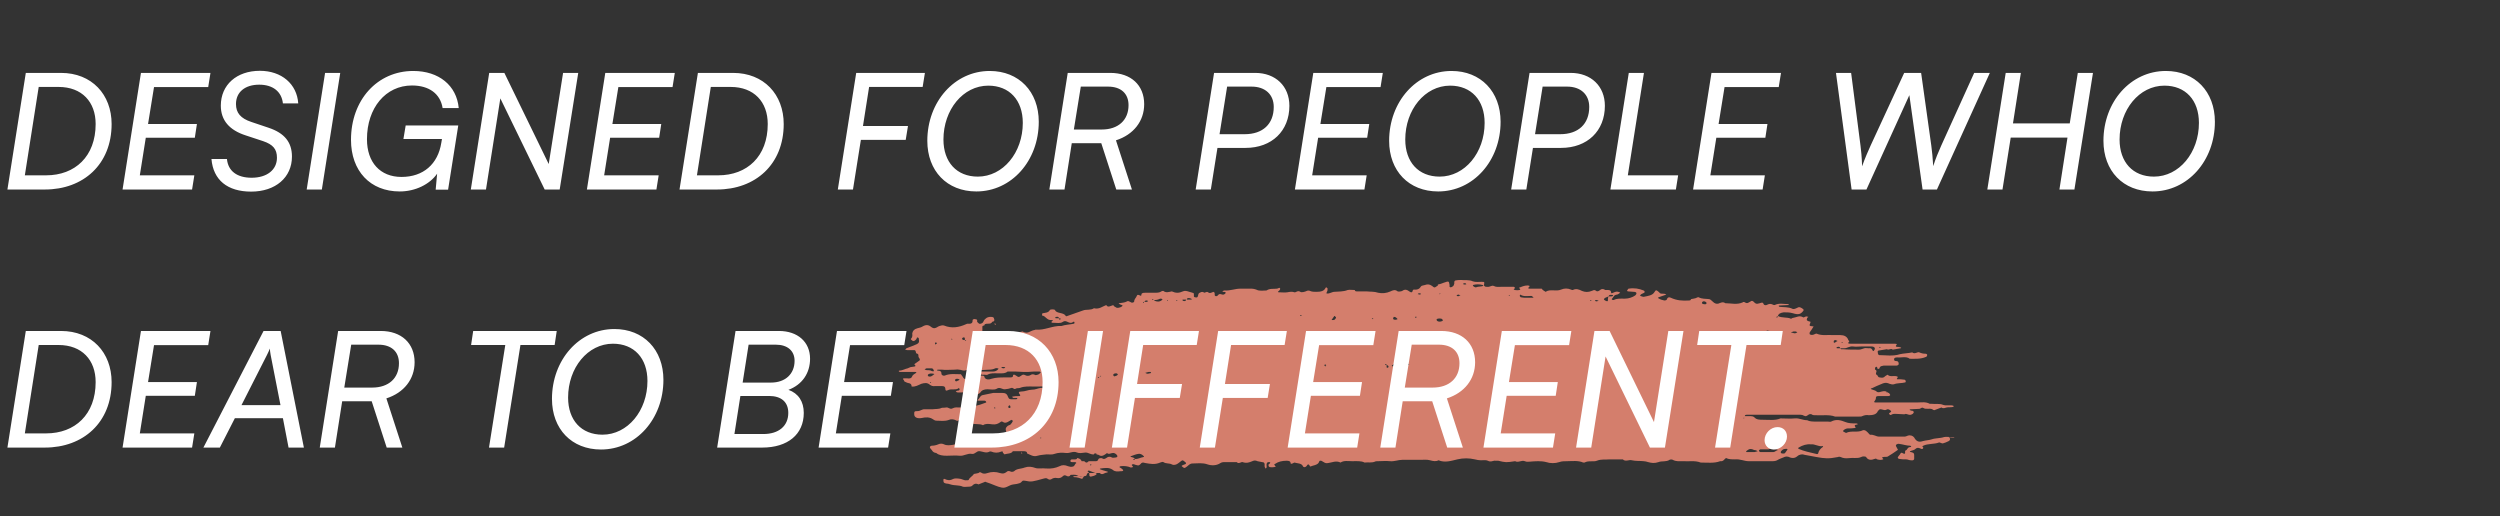 <svg width="620" height="128" viewBox="0 0 620 128" fill="none" xmlns="http://www.w3.org/2000/svg">
<rect x="0" y="0" width="620" height="128" fill="#333333" stroke="none"/>
<path d="M483.89 108.392C483.247 108.392 482.603 108.279 482.12 108.392C481.154 108.73 480.028 108.617 479.062 108.956C478.419 109.182 477.614 109.182 476.809 109.408C475.844 109.746 475.2 109.408 474.717 108.504C474.395 108.053 473.752 107.827 473.108 108.053C472.786 108.166 472.625 108.279 472.303 108.279C470.211 108.279 468.119 108.279 466.027 108.279C465.222 108.279 464.74 107.714 463.774 107.827C463.452 107.601 463.291 107.263 462.969 107.037C462.808 106.811 462.326 106.585 462.004 106.698C460.716 107.375 459.107 106.698 457.82 107.375C457.82 107.375 457.337 107.15 457.176 107.037C456.854 106.811 457.337 106.698 457.337 106.585C457.659 106.359 457.98 106.246 458.302 106.246C458.946 106.246 459.429 106.246 460.073 106.134C460.234 106.134 460.234 106.021 460.073 105.795C459.912 105.569 459.912 105.456 460.234 105.343C460.394 105.343 460.716 105.23 460.716 105.23C460.716 105.004 460.394 105.004 460.234 105.004C459.429 105.004 458.463 105.004 457.659 104.666C456.532 104.214 455.406 103.875 454.118 104.553C453.957 104.666 453.474 104.553 453.314 104.553C452.348 104.553 451.382 104.553 450.417 104.553C449.612 104.553 448.807 104.553 448.164 104.214C447.037 104.214 446.233 103.65 445.106 103.763C443.98 103.875 442.692 103.763 441.566 103.763C440.278 104.327 438.669 104.101 437.22 104.101C436.416 104.101 435.611 104.101 435.128 103.537C434.807 103.198 434.324 103.198 433.841 103.198C433.519 103.198 433.036 103.198 432.714 103.198C432.714 102.972 432.875 102.859 433.197 102.859C437.703 102.859 442.048 102.859 446.554 102.859C446.876 102.859 447.198 102.972 447.359 103.085C447.842 103.311 448.003 103.198 448.325 102.972C448.647 102.746 448.968 102.521 449.451 102.859C449.612 102.972 449.934 102.972 450.256 102.972C451.865 103.085 453.635 102.746 455.084 103.311C457.015 103.311 459.107 103.311 461.038 103.311C461.36 103.311 461.682 103.311 461.843 103.198C462.326 102.972 462.969 102.859 463.452 102.972C464.579 102.972 465.383 102.746 465.705 101.956C465.705 101.843 466.027 101.73 466.027 101.617C466.188 101.504 466.188 101.392 466.993 101.617C467.314 101.73 467.636 101.73 467.797 101.617C468.119 101.392 468.441 101.504 468.763 101.73C469.246 102.069 468.924 102.182 468.602 102.408C468.441 102.521 468.441 102.634 468.602 102.746C468.763 103.085 469.085 102.859 469.246 102.746C469.567 102.634 469.728 102.634 470.05 102.634L472.303 102.746C472.625 102.521 472.947 102.746 473.43 102.859C473.752 102.972 474.395 102.746 474.556 102.408C474.717 102.182 474.556 101.843 474.074 101.843C473.913 101.843 473.913 101.843 473.752 101.73C473.591 101.73 473.591 101.617 473.591 101.617L473.752 101.504C474.556 101.504 475.361 101.392 476.005 101.392C476.327 101.392 476.487 100.94 476.97 101.166C477.614 101.617 478.58 101.166 479.223 101.504C479.384 101.617 479.545 101.73 479.706 101.73C480.35 101.504 480.833 101.279 481.476 101.053C481.959 101.392 482.281 101.166 482.764 101.053C483.247 100.94 483.729 101.053 484.212 100.94C484.373 100.94 484.534 100.827 484.534 100.714L484.373 100.601C483.568 100.375 482.603 100.714 481.798 100.375C480.994 100.037 480.028 100.263 479.223 100.15C479.062 100.15 478.74 100.15 478.58 100.15C477.614 99.585 476.487 99.811 475.522 99.811C472.142 99.811 468.602 99.811 465.222 99.811C465.061 99.811 464.579 99.811 464.9 99.472C465.061 99.246 465.222 99.021 465.222 98.682C465.222 98.343 465.383 98.23 465.866 98.23C466.671 98.23 467.475 98.23 468.28 98.23C468.441 98.23 468.763 98.117 468.763 98.004C468.763 97.779 468.602 97.666 468.441 97.44C468.441 97.44 468.28 97.44 468.119 97.44C467.797 96.875 467.154 96.988 466.671 97.101C466.188 97.214 465.866 97.44 465.383 97.101C465.222 96.875 464.74 96.763 464.418 96.65C463.774 96.424 463.774 96.424 464.418 96.198C464.74 96.085 465.061 95.859 465.383 95.746L466.993 95.069C467.636 94.843 468.119 94.956 468.602 95.182C468.924 95.295 469.407 95.408 469.728 95.295C470.533 94.956 471.66 95.069 472.464 94.843C472.625 94.843 472.625 94.617 472.625 94.504C472.625 94.392 472.464 94.166 472.303 94.166C471.66 94.053 471.177 94.053 470.533 94.053C470.372 94.053 470.372 93.94 470.533 93.714C470.694 93.601 470.694 93.488 470.533 93.376C469.728 93.037 468.763 93.601 468.119 92.924C467.797 93.15 467.475 93.263 467.314 93.488C466.993 93.714 466.671 93.714 466.188 93.601C465.705 93.601 465.705 93.15 465.544 93.037C464.74 92.698 465.866 92.021 465.061 91.682C464.9 91.569 465.061 91.23 465.061 91.117L465.222 91.004C465.383 90.892 465.544 91.004 465.544 91.117C465.544 91.23 465.544 91.456 465.705 91.456C466.188 91.569 466.027 91.343 466.188 91.117C466.349 90.779 466.671 90.779 467.154 90.666C468.28 90.666 469.246 90.666 470.372 90.666C470.694 90.666 471.016 90.327 470.855 90.101C470.855 89.763 470.694 89.537 470.211 89.537C469.889 89.537 469.728 89.424 469.728 89.085C469.728 88.859 469.889 88.633 470.533 88.633C471.499 88.746 472.786 88.295 473.591 88.972C474.878 88.972 476.327 89.085 477.614 88.521C477.936 88.408 477.936 88.182 477.936 87.956C477.936 87.843 477.614 87.73 477.614 87.73C476.97 87.73 476.487 87.617 476.005 87.392C475.522 87.166 474.878 87.956 474.234 87.392C473.269 87.617 472.142 87.617 471.177 87.843C469.407 88.408 467.636 88.069 466.027 88.069C465.866 88.069 465.705 87.73 465.705 87.504C465.705 87.279 465.544 87.053 465.866 86.94L467.958 86.601C468.441 86.94 468.924 86.263 469.407 86.714C470.05 86.601 470.694 86.488 471.338 86.375C471.499 86.375 471.499 86.263 471.499 86.263L471.338 86.15C471.177 86.15 471.016 86.037 470.855 86.037C470.372 86.037 469.889 86.037 470.372 85.472C470.533 85.246 470.05 85.246 469.889 85.246C466.993 85.246 464.096 85.246 461.36 85.246C460.555 85.246 459.751 85.246 458.946 85.246C458.141 85.246 458.302 85.021 458.624 84.682C458.624 84.569 458.302 84.343 458.302 84.117C457.98 83.44 457.337 83.101 456.371 83.101C455.727 83.101 455.245 83.101 454.601 83.101C453.314 82.988 451.865 83.327 450.578 82.763C450.417 82.65 450.095 82.875 449.773 82.988C449.451 83.101 449.29 83.101 448.968 82.988C448.647 82.875 448.807 82.65 448.807 82.424C449.129 81.972 449.451 81.521 449.773 80.956C448.647 80.843 448.647 80.843 448.968 80.053C449.129 79.714 448.807 79.714 448.647 79.714C448.003 79.488 448.003 79.375 448.164 78.924C448.164 78.811 448.325 78.698 448.486 78.585C448.325 78.585 448.164 78.472 448.003 78.472C447.681 78.472 447.359 78.811 447.198 78.698C446.233 78.133 445.589 78.698 444.784 78.811C444.462 78.811 444.14 79.15 444.14 79.037C443.175 78.585 441.887 78.924 440.922 78.359C441.083 77.795 441.566 77.569 442.37 77.456C443.175 77.456 443.819 77.456 444.623 77.682C446.072 78.133 446.554 77.908 447.198 77.117C447.359 76.892 447.359 76.779 447.037 76.553C446.715 76.327 446.233 75.988 445.75 76.327C445.267 76.553 444.784 76.779 444.462 76.553C443.497 76.101 442.37 76.214 441.405 76.101C441.244 76.101 441.244 75.988 441.083 75.875L441.244 75.763C442.048 75.763 442.853 75.65 443.497 75.65L443.658 75.537L443.497 75.424C442.37 75.424 441.244 75.085 440.117 75.65C439.956 75.65 439.795 75.65 439.634 75.537C439.152 75.311 438.83 75.311 438.347 75.537C438.025 75.763 437.542 75.763 437.381 75.424C437.22 74.972 437.06 74.972 436.416 75.198C435.611 75.424 435.45 75.424 434.807 74.746C434.485 74.521 434.324 74.633 434.163 74.746C433.68 74.972 433.358 75.424 432.714 74.972C432.554 74.859 432.232 74.859 432.232 74.972C430.783 75.65 429.335 75.198 427.887 75.198C427.243 74.746 426.76 75.085 426.116 75.311C425.633 75.424 425.151 75.198 424.829 74.859C424.507 74.633 424.185 74.182 423.863 74.182C423.059 74.069 422.093 74.182 421.288 73.73C421.127 73.617 420.806 73.843 420.484 73.956C420.162 74.069 419.84 74.069 419.357 74.182C419.357 74.408 419.196 74.521 418.874 74.521C417.265 74.633 415.817 74.521 414.368 73.843C413.886 73.617 413.564 73.73 413.403 74.182C413.403 74.408 413.081 74.521 412.759 74.521C412.276 74.408 411.793 74.295 411.472 74.069C411.15 73.956 411.15 73.843 411.311 73.73C411.633 73.617 411.954 73.504 412.276 73.392C412.598 73.279 412.92 73.166 413.242 73.053C412.92 72.827 412.598 72.827 412.115 72.827C411.793 72.827 411.633 72.714 411.472 72.488C410.828 71.924 410.667 71.811 410.345 72.375C409.862 73.279 408.736 73.392 407.609 73.617C407.448 73.617 407.126 73.504 406.805 73.392C406.644 73.279 406.966 72.94 407.287 72.827C407.448 72.714 407.609 72.714 407.77 72.601C407.931 72.488 407.931 72.15 407.609 72.037C406.483 71.585 405.356 71.359 403.908 71.585C403.747 71.585 403.747 71.811 403.586 71.924C403.425 72.037 403.586 72.263 403.747 72.263C404.23 72.263 404.713 72.375 405.195 72.375C405.517 72.375 405.839 72.488 405.839 72.714C405.839 72.94 405.678 73.166 405.517 73.279C404.873 73.73 403.908 74.069 402.942 74.069C401.977 74.069 401.011 73.956 400.207 74.408C400.046 74.408 399.885 74.408 399.724 74.295C399.724 74.182 399.724 74.069 399.885 73.956C400.206 73.617 400.207 73.166 401.011 73.053C401.172 73.053 401.494 72.827 401.655 72.714L401.816 72.601C401.655 72.488 401.494 72.375 401.333 72.375C400.528 72.15 400.206 72.714 399.563 72.714C399.563 72.375 399.563 71.924 398.758 71.924C398.597 71.924 398.275 71.924 398.114 71.924C397.632 71.585 397.149 71.585 396.666 72.037C396.344 72.263 396.022 72.375 395.7 72.037C395.379 71.811 395.057 72.037 394.735 72.15C393.93 72.488 393.126 72.488 392.321 72.15C391.677 71.811 390.873 71.472 390.068 71.924C389.907 71.924 389.746 71.924 389.585 71.811C388.78 71.472 387.976 71.472 387.171 71.811C385.884 72.375 384.435 71.585 383.309 72.375C382.987 72.15 382.504 71.924 382.343 71.585C382.182 71.585 382.021 71.585 381.86 71.585C381.7 71.585 380.412 71.585 380.09 71.585C379.768 71.585 379.447 71.585 379.286 71.585C378.964 71.585 378.964 71.472 379.125 71.246C379.447 71.021 379.447 70.795 378.803 70.795C377.998 70.795 377.354 71.133 376.711 71.359C376.872 71.585 377.033 71.698 377.033 71.811C376.872 72.037 375.745 72.037 375.423 71.811C375.262 71.585 375.423 71.924 375.584 71.585C375.745 71.359 375.745 71.246 375.423 71.133C374.78 71.133 374.297 71.133 373.653 71.133C373.17 71.133 372.687 71.133 372.205 71.133C371.561 71.133 371.078 71.246 370.434 70.908C369.952 70.682 369.469 71.246 368.825 71.133C368.664 71.133 368.664 71.133 368.503 71.133C368.181 71.021 368.02 70.908 368.02 70.682C368.181 69.892 368.181 69.892 367.377 69.892C366.733 69.892 365.928 70.004 365.285 69.779C364.319 69.327 363.353 69.553 362.388 69.44C361.905 69.44 361.422 69.44 360.94 69.553C360.457 69.779 360.779 70.23 360.618 70.456C360.618 70.795 360.296 71.021 360.135 71.133C359.974 71.246 359.813 71.246 359.652 71.246L359.491 71.133C359.491 71.021 359.491 70.908 359.491 70.682C359.33 69.666 359.33 69.666 358.043 70.117C357.56 70.343 357.077 70.456 356.594 70.569C356.594 70.682 356.594 70.682 356.594 70.795C355.79 71.359 355.79 71.472 355.146 70.908C354.502 70.456 354.02 70.456 353.376 70.682C353.054 70.795 352.571 70.795 352.41 71.021C352.088 71.585 351.606 71.924 350.64 71.811C350.479 71.811 350.318 72.037 350.318 72.15C350.318 72.488 349.996 72.601 349.674 72.375C349.031 71.924 348.548 71.585 347.743 72.15C347.582 72.263 346.778 72.375 346.617 72.263C345.973 71.698 345.329 72.037 344.846 72.263C343.881 72.714 342.754 72.827 341.789 72.601C340.823 72.263 339.858 72.375 338.892 72.263C338.087 72.263 337.283 72.263 336.478 72.263C336.156 72.263 335.995 72.15 335.995 71.924C335.352 71.924 334.708 71.811 334.225 71.924C333.099 72.375 331.972 72.263 330.846 72.375C330.524 72.375 330.202 72.601 329.719 72.714C329.397 72.827 329.075 72.827 328.914 72.714C328.914 72.714 329.075 72.488 329.075 72.375C329.236 72.15 329.236 71.811 329.236 71.585C329.236 71.472 329.075 71.359 328.914 71.246L328.753 71.359C328.432 72.15 327.627 72.375 326.5 72.375C325.857 72.375 325.374 72.375 324.891 72.15C324.73 72.037 324.247 72.037 324.086 72.15C323.604 72.375 322.799 72.601 322.477 72.375C321.833 71.924 321.351 72.601 321.029 72.488C320.385 72.263 319.902 72.375 319.259 72.488C318.615 72.601 317.971 72.488 317.166 72.488C316.845 72.488 316.845 72.375 317.166 72.15C317.327 72.037 317.488 71.811 317.488 71.585C317.327 71.133 317.006 71.585 316.684 71.585C315.879 71.698 314.913 71.472 314.109 72.037C313.304 72.037 312.339 72.263 311.534 71.811C311.212 71.698 310.729 71.585 310.407 71.585C309.603 71.585 308.637 71.585 307.672 71.585C306.223 71.585 305.097 72.15 303.648 72.037C303.648 72.037 303.487 72.037 303.326 72.15L303.166 72.263C303.166 72.375 303.326 72.375 303.326 72.375C303.648 72.375 303.97 72.375 303.97 72.601C303.97 72.827 303.487 73.166 303.166 73.053C302.683 72.94 302.522 72.827 302.2 73.053C302.039 73.279 301.717 73.617 301.395 73.392C301.234 73.392 301.234 73.053 301.234 72.827C301.234 72.714 301.234 72.714 301.234 72.601C301.073 72.488 300.913 72.375 300.913 72.375C300.43 72.601 299.947 72.827 299.625 72.488C299.142 72.15 298.82 72.827 298.499 72.488C298.016 72.263 297.855 72.488 297.533 72.601C297.05 72.827 297.211 73.279 297.05 73.504C297.05 73.73 296.728 73.843 296.406 73.73C296.246 73.73 296.085 73.617 296.085 73.504C296.085 73.392 296.085 73.279 296.085 73.053C296.085 72.601 296.085 72.714 294.958 72.375C294.314 72.15 293.832 72.037 293.349 72.263C292.383 72.714 291.579 72.714 290.613 72.263C289.969 72.375 289.165 72.714 288.521 72.15C288.521 72.15 288.038 72.15 288.038 72.263C287.555 72.601 286.912 72.601 286.429 72.601C285.624 72.601 284.819 72.601 284.015 72.601C283.371 72.601 283.049 72.714 283.049 73.166C283.049 73.392 282.888 73.392 282.727 73.279C282.406 73.166 282.084 72.94 281.923 73.392C281.762 73.843 281.279 74.182 281.279 74.746C281.279 74.972 280.796 75.198 280.474 74.972C280.153 74.859 279.831 74.521 279.509 74.746C278.865 75.085 278.221 75.085 277.578 75.198L277.417 75.311C277.578 75.424 277.739 75.424 277.899 75.537C278.06 75.65 278.382 75.65 278.382 75.763C278.382 76.101 277.417 76.44 276.934 76.327C276.612 76.101 276.129 75.988 276.129 75.65C275.807 75.763 275.486 75.875 275.164 75.988C274.842 76.101 274.52 75.988 274.359 75.65C273.393 75.988 272.589 76.779 271.301 76.44C270.497 77.004 269.37 76.666 268.566 77.004C267.6 77.343 266.634 77.682 265.669 78.021C265.347 78.133 265.025 78.246 264.703 78.359C264.542 78.472 264.381 78.472 264.22 78.246C263.738 77.456 261.967 77.795 261.646 76.892C261.485 76.666 260.519 76.666 260.358 76.892C260.036 77.569 259.232 77.569 258.588 77.682C258.427 77.682 258.427 78.021 258.427 78.246C259.393 78.359 259.553 79.488 260.841 79.375C261.163 79.375 261.163 79.488 261.002 79.601C260.841 79.714 260.519 79.94 261.002 80.053C261.163 80.053 261.163 80.053 261.324 80.053C262.128 80.053 262.933 80.279 263.577 79.827C264.381 79.263 264.864 80.166 265.669 80.053C265.83 80.053 265.991 79.94 266.152 79.827C266.313 79.714 266.473 79.827 266.473 79.94C266.473 80.053 266.473 80.279 266.313 80.279C265.347 80.504 264.22 80.504 263.255 80.843C261.002 80.73 259.071 81.972 256.818 81.746C256.818 81.746 256.657 81.859 256.496 81.859C255.53 81.972 254.886 82.988 253.599 82.198C253.116 82.311 252.473 82.424 252.312 82.65C251.829 83.553 250.38 83.44 249.415 83.666C248.449 83.892 247.323 83.553 246.357 84.004C245.713 83.327 245.07 83.892 244.265 84.004C243.621 84.117 242.817 83.327 243.139 83.101C243.782 82.537 243.621 81.746 243.621 81.069C243.621 80.843 243.782 80.73 244.104 80.73C244.104 80.392 244.426 80.279 244.909 80.279C245.392 80.279 245.874 80.279 246.035 79.827C246.679 79.714 246.679 79.375 246.518 79.037C246.518 78.698 246.196 78.585 245.713 78.585C245.231 78.585 244.748 78.698 244.426 79.037C244.104 79.263 243.943 79.601 243.782 79.94C243.621 80.166 243.139 80.392 242.817 80.279C242.656 80.166 242.495 79.94 242.334 79.827C242.334 79.714 242.334 79.488 242.334 79.375C242.334 79.263 242.012 79.15 241.851 79.15C241.529 79.037 241.207 79.263 241.207 79.375C241.207 79.827 241.207 80.392 240.081 80.279C239.92 80.279 239.759 80.279 239.598 80.392C237.828 81.182 236.058 81.521 234.126 80.73C233.805 80.617 233.322 80.73 233 80.843C232.678 80.956 232.517 81.069 232.356 81.182C231.873 81.408 231.552 81.521 231.069 81.182C230.425 80.617 229.781 80.392 228.816 80.956C228.494 81.182 228.011 81.295 227.528 81.408C226.724 81.633 226.402 81.972 226.241 82.65C226.241 83.101 226.402 83.553 225.919 84.004C225.758 84.117 226.08 84.343 226.241 84.456C226.402 84.682 226.724 84.569 226.885 84.456C227.206 84.23 227.367 84.004 227.367 83.779L227.528 83.666C227.689 83.779 227.85 83.779 227.85 83.892C228.011 85.021 228.011 85.133 226.563 85.698C225.919 85.924 225.436 86.15 224.792 86.375C224.632 86.488 224.632 86.601 224.471 86.714C224.632 86.714 224.792 86.827 224.953 86.827C225.436 86.827 225.919 86.827 226.402 86.827C227.046 86.827 227.046 86.827 227.206 87.617C227.367 87.617 227.528 87.73 227.689 87.843C227.85 88.069 227.689 88.408 227.85 88.633C228.172 89.085 228.333 89.311 227.689 89.65C227.367 89.875 227.046 90.101 226.724 90.327C227.528 91.004 226.563 90.892 226.08 91.004C225.758 91.004 225.436 91.23 225.114 91.343C224.471 91.456 223.827 91.908 223.022 91.908L222.861 92.021C223.022 92.133 223.022 92.246 223.183 92.246C224.471 92.246 225.758 92.246 227.046 92.246C227.206 92.246 227.367 92.472 227.206 92.472C226.885 92.698 226.402 92.924 226.241 93.263C226.08 93.827 225.597 93.94 224.953 93.827C224.632 93.827 224.31 93.827 224.149 93.827C223.666 93.94 224.149 94.166 224.149 94.279C224.149 94.392 224.31 94.504 224.31 94.617C224.632 94.73 224.953 94.956 225.114 94.956C225.919 95.069 226.08 95.408 226.08 95.859C227.046 95.972 227.689 95.521 228.494 95.182C229.299 94.956 229.942 94.843 230.586 95.408C230.908 95.633 231.391 95.859 231.873 95.746C232.517 95.746 233 95.746 233.644 95.746C234.287 95.746 234.448 96.085 234.448 96.424C234.448 96.876 234.609 96.988 235.092 96.763C235.897 96.311 237.184 96.876 237.828 96.198C237.828 96.311 237.989 96.424 237.989 96.537C237.989 96.763 237.828 96.875 237.506 96.875C237.345 96.875 237.184 96.988 237.023 97.101C237.184 97.214 237.345 97.327 237.506 97.327C237.828 97.327 238.15 97.327 238.311 97.327C239.115 97.214 239.759 97.44 240.081 98.004C240.242 98.23 240.886 98.117 240.886 97.779C240.886 97.553 240.886 97.327 240.886 97.214C240.886 97.101 241.046 97.101 241.207 96.988L241.368 97.101C242.012 97.892 242.656 97.892 243.139 97.327C243.46 96.763 244.104 96.537 244.909 96.537C245.713 96.537 246.518 96.763 247.162 96.424C247.966 95.859 248.61 96.65 249.254 96.537C249.576 96.537 249.737 96.424 250.059 96.424C250.38 96.311 250.541 96.311 250.863 96.198C251.185 96.085 251.507 96.65 251.829 96.424C252.151 96.198 252.633 96.311 252.955 96.198C254.082 95.746 255.208 95.859 256.335 95.859C256.818 95.859 257.3 95.859 257.783 95.859C258.105 95.859 258.749 95.746 258.91 95.972C258.91 96.311 258.427 96.198 258.105 96.198C257.3 96.311 256.818 96.65 255.852 96.65C255.047 96.65 254.243 97.101 253.277 97.101C252.633 97.101 252.472 97.327 252.955 97.892C253.116 98.23 252.955 98.23 252.633 98.23C252.151 98.23 251.668 98.23 251.185 98.343C251.024 98.343 251.024 98.456 251.024 98.456C251.185 98.569 251.185 98.682 251.346 98.682C251.668 98.682 251.99 98.682 252.151 98.682L252.312 98.795C252.312 98.908 252.151 99.021 251.99 99.021C251.668 99.021 251.185 99.021 250.863 99.021C250.38 99.021 250.219 98.908 250.059 98.569C249.737 97.666 249.415 97.44 248.449 97.44C247.806 97.44 247.001 97.44 246.357 97.44L243.621 98.004C242.978 98.23 242.978 98.795 242.495 99.133C242.334 99.246 242.334 99.359 242.656 99.359C243.139 99.359 243.621 99.359 244.104 99.359C244.426 99.359 244.587 99.585 244.587 99.811C243.621 100.15 242.656 100.601 241.368 100.714C240.242 100.827 239.115 101.166 237.989 101.053C237.345 101.053 236.862 100.94 236.219 101.279C235.575 101.617 235.253 100.94 234.609 101.053C234.287 101.166 233.805 101.053 233.483 101.166C232.839 101.504 232.034 101.392 231.23 101.504C230.586 101.504 230.103 101.504 229.459 101.504C228.655 101.392 228.333 101.956 227.528 101.956C226.724 101.956 226.724 102.069 226.724 102.746C226.724 103.537 227.528 103.875 228.655 103.65C229.62 103.424 230.586 103.424 231.391 103.988C231.552 104.101 231.873 104.327 232.195 104.327C233.322 104.327 234.287 104.553 235.414 104.101C235.897 103.875 236.54 103.988 237.023 104.214C237.184 104.327 237.506 104.44 237.506 104.327C238.472 103.988 239.115 104.327 239.759 104.553C240.242 104.666 240.564 104.892 241.046 105.004C241.851 105.343 242.978 105.004 243.782 105.456C244.426 105.004 245.231 105.117 246.035 105.23C247.001 105.343 247.484 105.117 248.127 104.666C248.288 104.44 248.61 104.553 248.771 104.666C249.093 104.892 249.415 104.892 249.898 104.666C250.219 104.44 250.541 104.327 250.863 104.101C250.863 104.101 250.863 104.214 251.024 104.214C251.024 104.214 251.185 104.327 251.185 104.44C251.024 104.779 250.863 105.004 250.541 105.343C250.219 105.456 249.898 105.569 249.737 105.795C249.254 106.246 249.415 106.698 249.576 107.15C249.576 107.375 250.219 107.375 250.541 107.375C250.863 107.375 251.024 107.488 251.346 107.601C251.507 107.714 251.668 107.827 251.668 107.94C251.668 108.166 251.346 108.166 251.024 108.166C250.702 108.166 250.219 108.166 250.059 108.504C249.898 108.843 249.737 108.956 249.415 109.182C249.093 109.408 248.771 109.408 248.288 109.408C247.806 109.408 247.645 109.295 247.484 108.956C247.484 108.73 247.162 108.73 246.84 108.843C246.679 108.956 246.518 109.182 246.196 109.295C246.035 109.408 245.713 109.408 245.392 109.408C245.07 109.408 244.909 108.956 244.426 109.295C244.104 109.521 243.46 109.408 243.299 109.859C243.299 109.972 243.139 110.085 242.978 110.198C242.817 110.085 242.656 109.859 242.656 109.746C242.495 109.521 242.334 109.521 242.173 109.746C242.012 110.424 241.368 110.424 240.564 110.311C238.311 109.859 238.311 109.859 236.379 110.311C235.575 110.424 234.77 110.537 234.126 110.198C233.644 109.972 233.161 109.972 232.678 110.198C232.195 110.424 231.552 110.537 231.069 110.537C230.747 110.537 230.425 110.875 230.747 111.214C231.23 111.666 231.23 112.23 232.195 112.343C232.839 112.908 233.805 113.021 234.77 113.021C235.897 113.021 237.023 112.908 237.989 113.021C239.115 113.134 239.92 112.343 241.046 112.569C241.851 112.682 242.173 111.779 242.978 111.892C243.782 112.004 244.587 112.456 245.392 112.004C245.553 111.892 245.713 112.004 245.874 112.004C246.679 112.343 247.484 112.343 248.288 112.004C248.771 111.779 248.61 112.117 248.771 112.343C248.932 112.456 249.093 112.682 249.093 112.682C249.737 112.456 250.863 112.569 251.185 111.892C251.99 111.892 252.955 111.892 253.76 111.892C254.404 111.892 254.726 112.004 254.726 112.456C255.53 112.795 256.335 113.359 257.3 113.021C258.105 112.795 258.749 112.795 259.553 112.682C260.197 112.682 261.002 112.795 261.485 112.569C262.45 112.23 263.416 112.23 264.381 112.343C265.347 112.456 266.152 111.779 267.117 112.23C267.6 112.456 268.405 112.343 269.209 112.23C270.014 112.23 270.497 112.795 271.301 112.682C271.301 112.569 271.462 112.343 271.784 112.456C271.945 112.456 271.945 112.569 271.945 112.682C272.106 112.682 272.267 112.795 272.428 112.795C272.911 113.134 273.233 113.134 273.715 112.908C274.037 112.682 274.359 112.569 274.52 112.343C275.003 112.795 275.486 112.343 275.968 112.343C276.451 112.23 277.256 112.908 277.095 113.246C277.095 113.359 276.773 113.472 276.612 113.472C276.29 113.472 275.968 113.585 275.807 113.472C275.164 113.134 274.842 113.246 274.359 113.585C274.037 113.811 273.715 113.924 273.393 113.698C273.233 113.585 272.911 113.585 272.589 113.698C272.267 113.811 272.428 114.375 271.784 114.375C271.301 114.375 270.819 114.375 270.336 114.375C270.175 114.375 270.175 114.375 270.014 114.375C269.531 114.827 269.37 114.827 268.887 114.375C268.726 114.375 268.566 114.375 268.244 114.375C268.083 113.924 267.761 113.698 267.117 113.585C267.117 113.811 266.956 113.924 266.634 113.924C266.313 113.924 265.991 113.924 265.83 113.924C265.669 113.924 265.508 114.037 265.508 114.15C265.347 114.375 265.508 114.601 265.83 114.601C266.152 114.601 266.473 114.601 266.634 114.601C266.795 114.601 266.795 114.714 266.956 114.827C266.473 115.053 266.634 115.617 265.991 115.73C265.669 115.843 265.186 115.73 264.864 115.617C264.059 115.279 263.416 115.279 262.772 115.617C261.806 116.069 260.68 116.295 259.393 116.182C258.588 116.069 257.461 116.295 256.818 116.069C255.852 115.73 255.047 115.617 254.082 115.956C253.277 116.295 252.151 116.182 251.507 116.859C251.346 116.972 250.863 117.085 250.702 116.972C250.219 116.746 249.898 116.746 249.576 117.085C249.093 117.424 248.771 117.537 247.966 117.311C247.001 116.972 245.874 116.972 244.909 117.311C244.265 117.537 243.782 117.537 243.299 117.198C242.978 116.972 242.817 117.198 242.656 117.311C242.334 117.424 242.012 117.424 241.529 117.537C241.207 118.101 240.403 118.44 240.242 119.005C240.242 119.117 239.759 119.117 239.437 119.117C239.115 119.117 238.793 118.892 238.311 118.779C237.667 118.666 236.862 118.553 236.379 118.779C235.575 119.23 234.931 119.117 234.287 118.779C233.966 118.666 233.966 118.892 233.966 119.117C233.966 119.456 233.966 119.795 234.609 119.908C234.931 119.908 235.414 120.021 235.736 120.134C236.701 120.472 237.828 120.246 238.793 120.698C239.115 120.811 239.759 120.698 240.242 120.698C240.725 120.698 241.046 120.585 241.207 120.359C241.529 120.021 242.012 119.795 242.656 120.134C243.139 119.908 243.621 119.795 244.104 119.569C244.265 119.456 244.426 119.456 244.587 119.569C244.909 119.682 245.231 119.795 245.552 119.908C246.518 120.246 247.323 120.698 248.449 120.924C249.576 121.15 250.219 120.246 251.346 120.134C251.668 120.134 251.829 120.021 252.151 120.021C252.633 119.908 253.116 119.795 253.277 119.569C253.599 119.23 253.599 119.117 254.243 119.23C255.852 119.569 256.013 119.456 258.91 118.666C259.393 118.553 259.553 118.553 259.875 118.779C260.197 119.005 260.519 119.005 260.841 118.779C261.163 118.553 261.646 118.44 262.128 118.553C262.772 118.666 263.255 118.44 263.577 118.101C264.059 117.65 264.381 117.988 264.703 118.101C265.025 118.214 265.347 118.101 265.508 117.763C265.991 117.763 266.634 117.65 267.117 117.875C267.6 118.214 268.244 118.101 268.726 118.101C269.209 118.101 269.531 117.988 269.531 117.65C269.531 117.537 269.692 117.311 269.853 117.311C270.819 117.311 271.784 117.311 272.75 117.311C273.393 117.988 273.876 117.198 274.52 117.198C274.681 117.198 274.842 116.972 274.681 116.972C274.037 116.746 273.393 116.634 272.911 116.408C272.75 116.408 272.75 116.295 272.75 116.295L272.911 116.182C274.037 116.069 275.003 115.843 275.968 116.521C276.451 116.972 277.095 116.972 277.899 116.859C278.06 116.859 278.06 116.859 278.221 116.859C278.382 116.859 278.543 116.746 278.543 116.746C278.543 116.634 278.543 116.521 278.382 116.408C278.221 116.295 278.06 116.069 277.739 115.956C277.578 115.843 277.578 115.73 277.899 115.617C278.865 115.504 279.67 115.617 280.474 115.956C280.635 115.956 280.796 115.843 280.957 115.843C280.957 115.73 280.957 115.617 280.796 115.504C280.635 115.392 280.635 115.279 280.796 115.166C281.118 115.053 281.279 115.166 281.601 115.279C282.406 115.504 282.406 115.504 282.888 115.053C283.049 114.827 283.21 114.714 283.532 114.714C283.693 114.714 283.854 114.827 284.015 114.827C285.302 115.053 286.429 115.279 287.716 114.714C288.038 114.601 288.36 114.488 288.521 114.601C289.165 115.053 289.969 114.827 290.613 115.166C290.935 115.392 291.418 115.279 291.739 115.166C292.222 114.94 292.544 114.601 293.027 114.263C293.349 114.037 293.51 114.263 293.671 114.375C294.314 114.827 294.314 115.053 293.51 115.279C293.027 115.504 292.866 115.504 293.349 115.843C293.51 115.956 293.671 116.182 293.993 115.956C294.636 115.617 294.958 114.94 295.763 114.94C297.05 114.94 298.177 114.714 299.464 115.166C300.43 115.504 301.717 115.505 302.683 114.827C302.844 114.714 303.166 114.601 303.487 114.601C304.614 114.601 305.579 114.601 306.706 114.601C307.189 115.166 307.833 114.488 308.154 114.601C309.12 114.94 309.764 114.714 310.568 114.375C311.051 114.15 311.373 114.15 311.856 114.375C312.178 114.488 312.66 114.488 312.982 114.601C313.465 114.601 313.626 114.827 313.626 115.166C313.626 115.279 313.626 115.392 313.626 115.617C313.626 115.843 313.787 115.956 313.787 116.182C314.27 116.069 314.109 115.73 314.109 115.504C314.109 115.392 314.109 115.279 314.109 115.053C314.109 114.94 314.27 114.827 314.27 114.714C314.431 114.601 314.592 114.601 314.753 114.601C315.074 114.601 315.074 114.714 314.913 114.94C314.753 115.053 314.592 115.166 314.592 115.279C314.592 115.504 314.592 115.73 314.913 115.843C315.396 115.956 316.201 115.843 316.362 115.73C316.523 115.504 316.362 115.843 316.201 115.504C316.04 115.279 315.879 115.166 316.201 115.053C317.006 114.488 317.971 114.263 319.098 114.263C319.58 114.263 320.063 114.375 320.063 114.827C320.063 115.053 320.224 115.053 320.546 114.94C320.707 114.827 321.029 114.714 321.029 114.714C321.673 114.94 322.799 114.827 323.121 115.617C323.282 115.956 323.765 115.956 324.086 115.504C324.247 115.279 324.408 114.94 324.73 115.392C324.891 115.505 324.73 115.843 325.213 115.617C325.696 115.392 326.5 115.392 326.983 114.827C327.144 114.601 327.144 114.375 327.305 114.263C327.788 114.15 327.949 114.488 328.271 114.601C328.593 114.827 328.914 114.94 329.397 114.827C330.363 114.714 331.328 114.15 332.455 114.714C333.26 114.15 334.386 114.375 335.352 114.375C336.478 114.375 337.605 114.263 338.409 114.714C339.214 114.601 340.18 114.827 340.984 114.488C341.145 114.375 341.467 114.375 341.789 114.375C342.754 114.375 343.72 114.263 344.686 114.375C345.812 114.488 346.778 114.037 347.743 114.037C348.548 114.037 349.353 114.037 350.157 114.037C350.801 114.037 351.606 114.037 352.249 114.037C353.054 114.037 353.859 113.924 354.663 114.15C355.468 114.375 356.112 114.488 356.755 114.15C358.365 114.827 359.974 114.263 361.422 113.924C362.871 113.585 364.319 113.585 365.767 113.924C366.25 114.037 366.733 114.15 367.216 114.15C367.86 114.15 368.503 114.037 368.986 114.263C369.791 114.714 370.273 114.15 370.917 114.263C371.078 114.263 371.4 114.263 371.561 114.263C373.492 114.714 373.492 114.714 375.745 114.375C376.55 114.827 377.354 114.037 378.159 114.375C378.642 114.601 378.964 114.488 379.446 114.488C380.734 114.375 382.182 114.263 383.47 114.601C384.435 114.94 385.723 114.94 386.688 114.601C387.332 114.375 387.976 114.375 388.62 114.375C389.907 114.375 391.355 114.15 392.643 114.714C392.643 114.714 392.804 114.714 392.965 114.714C393.93 114.15 395.218 114.601 396.022 114.263C397.149 113.811 398.114 114.037 399.241 113.924C400.367 113.924 401.333 113.924 402.46 113.924C403.103 114.601 404.069 113.924 404.713 114.15C405.678 114.375 406.644 114.263 407.609 114.375C407.931 114.375 408.414 114.488 408.736 114.601C409.54 114.827 410.345 114.94 411.311 114.601C412.115 114.263 413.242 114.601 414.047 114.037C414.207 113.924 414.69 113.924 414.851 114.037C415.656 114.488 416.46 114.375 417.426 114.375C418.874 114.488 420.323 114.15 421.771 114.714C423.38 114.714 425.151 114.94 426.599 114.375C427.404 114.488 427.565 113.924 428.047 113.585C428.691 113.924 429.496 113.924 430.3 113.924C431.588 113.811 432.553 114.375 433.68 114.375C435.611 114.375 437.703 114.375 439.634 114.375C440.117 114.375 440.6 114.263 440.922 114.037C441.244 113.811 441.727 113.698 442.209 113.472C442.853 113.134 443.336 113.134 443.98 113.472C444.623 113.698 445.267 113.585 445.75 113.134C446.233 112.682 447.037 112.569 447.52 112.795C448.486 113.021 449.612 113.134 450.578 113.359C452.509 113.698 453.474 113.811 455.727 113.359C456.049 113.246 456.21 113.246 456.532 113.359C457.659 113.924 458.785 113.472 459.912 113.585C460.555 113.585 461.038 113.585 461.521 113.359C461.843 113.134 462.647 113.134 462.808 113.359C463.291 114.15 464.096 114.15 464.9 113.811C465.383 113.585 465.383 113.924 465.544 113.924C466.027 114.037 466.51 114.15 466.993 113.924C467.314 113.811 466.349 113.472 466.993 113.359C467.314 113.246 467.797 113.359 468.119 113.246C469.085 112.682 469.889 112.117 470.694 111.553C470.533 111.214 470.372 110.988 470.211 110.65C470.05 110.311 470.533 109.972 471.016 110.085C471.981 110.198 472.786 110.537 473.752 110.537L473.913 110.65C474.074 110.763 473.913 110.875 473.752 110.875C472.947 110.875 473.108 111.666 472.464 111.779C472.464 112.004 472.464 112.117 472.464 112.343C472.464 112.569 472.303 112.569 471.981 112.456C471.82 112.343 471.499 112.117 471.338 112.456C471.177 112.795 470.855 113.021 470.694 113.359C470.533 113.585 470.855 113.811 471.016 113.811C471.66 113.924 472.142 113.924 472.786 113.924C473.108 113.924 473.43 114.15 473.913 114.15C474.395 114.263 474.717 114.037 474.717 113.811C474.717 113.472 474.717 113.134 474.717 112.795C474.717 112.343 474.395 112.23 473.913 112.117C473.591 112.117 473.591 111.892 473.752 111.892C474.234 111.666 474.717 111.666 475.039 111.327C475.522 110.875 476.005 111.101 476.487 111.327C476.809 111.44 476.97 111.214 476.97 110.988C476.97 110.875 476.487 110.763 476.97 110.537C478.097 109.972 479.706 110.198 480.833 109.746C480.993 109.634 481.476 109.972 481.798 109.972C482.281 109.859 482.764 109.634 483.247 109.408C483.729 109.182 483.729 108.617 483.247 108.392C485.5 108.843 484.695 108.392 483.89 108.392ZM468.28 97.214C468.28 97.327 468.119 97.44 468.119 97.44H467.958C467.797 97.214 467.958 97.214 468.28 97.214ZM466.188 86.037C466.188 86.037 466.349 86.037 466.349 86.15V86.263C466.188 86.263 466.188 86.263 466.027 86.15C466.027 86.15 466.027 86.037 466.188 86.037ZM456.854 84.795L457.015 84.908L456.854 85.021C456.854 85.021 456.693 85.021 456.693 84.908C456.693 84.908 456.693 84.908 456.854 84.795ZM456.371 86.375C456.693 86.375 457.015 86.375 457.337 86.375C458.141 86.375 458.624 85.811 459.59 85.924C460.234 86.037 460.877 85.924 461.682 85.924C462.487 85.924 463.291 85.924 464.096 85.924C464.9 85.924 465.222 86.375 464.74 86.94C464.74 87.053 464.579 87.053 464.579 87.053L464.418 86.94C464.257 86.601 464.096 86.263 463.452 86.375C463.13 86.375 462.647 86.263 462.326 86.375C461.843 86.488 461.521 86.714 461.038 86.714C459.751 86.714 458.302 86.714 457.015 86.601C456.532 86.714 456.532 86.488 456.371 86.375C456.049 86.375 455.888 86.375 455.567 86.375L455.406 86.263C455.567 86.15 455.567 86.037 455.727 86.037C456.049 85.924 456.371 86.037 456.371 86.375ZM455.245 84.343C455.406 84.456 455.567 84.456 455.727 84.569C455.406 84.682 455.245 84.908 454.923 85.021L454.762 84.908C454.762 84.795 454.762 84.795 454.762 84.682C454.762 84.456 454.923 84.343 455.245 84.343ZM444.784 82.198C445.106 82.198 445.106 82.198 445.267 82.198C445.428 82.198 445.589 82.311 445.75 82.424C445.589 82.537 445.428 82.537 445.267 82.65C445.106 82.65 445.106 82.65 444.945 82.65C444.623 82.537 444.462 82.537 444.14 82.424C444.301 82.311 444.623 82.311 444.784 82.198ZM441.244 82.311H441.405C441.566 82.424 441.566 82.424 441.244 82.537C441.244 82.537 441.083 82.537 441.244 82.311C441.244 82.424 441.083 82.424 441.244 82.311ZM440.6 78.585C440.6 78.472 440.761 78.472 440.922 78.472C440.922 78.585 440.922 78.698 440.761 78.698C440.6 78.811 440.439 78.698 440.6 78.585ZM438.186 81.972L440.278 82.311V82.424C440.278 82.65 439.474 82.988 439.152 82.988C438.669 82.988 438.186 82.537 438.025 82.198C438.025 82.085 438.186 82.085 438.186 81.972ZM437.22 82.311L437.381 82.424L437.22 82.537C437.22 82.537 437.06 82.537 437.06 82.424L437.22 82.311ZM262.772 79.263C262.611 79.263 262.611 79.037 262.611 78.924C262.289 78.924 262.128 78.924 261.806 78.924L261.646 78.811C261.806 78.698 261.806 78.585 261.967 78.585C262.45 78.472 262.611 78.698 262.611 78.924C262.772 78.924 262.933 79.037 263.094 79.037C263.094 79.15 262.933 79.263 262.772 79.263ZM246.84 80.279C247.001 80.279 247.001 80.392 247.001 80.504C246.84 80.504 246.679 80.504 246.679 80.392C246.518 80.279 246.679 80.166 246.84 80.279ZM248.288 91.117C248.449 91.004 248.61 91.004 248.771 91.004C249.093 91.004 249.415 91.117 249.254 91.23C249.093 91.343 248.932 91.343 248.771 91.343C248.61 91.343 248.449 91.23 248.288 91.117C248.449 91.117 248.449 91.117 248.288 91.117C248.449 91.117 248.449 91.117 248.288 91.117ZM241.529 83.553C241.69 83.666 241.69 83.779 241.851 83.892C241.851 84.004 241.69 84.117 241.69 84.23C241.529 84.23 241.368 84.117 241.368 84.117C241.207 83.892 241.368 83.666 241.529 83.553ZM238.954 83.666C239.115 83.666 239.276 83.779 239.276 83.779C239.276 84.004 239.276 84.117 239.276 84.343C239.437 84.343 239.598 84.343 239.598 84.569H239.437C239.437 84.456 239.276 84.343 239.276 84.343C239.276 84.343 239.276 84.343 239.115 84.343C238.793 84.343 238.472 84.117 238.632 83.892C238.793 83.666 238.954 83.666 238.954 83.666ZM236.058 84.004L236.219 84.117L236.058 84.23L235.897 84.117C235.897 84.004 236.058 84.004 236.058 84.004ZM230.908 94.956C230.747 94.956 230.747 94.843 230.586 94.843L230.747 94.73C230.908 94.73 230.908 94.843 230.908 94.956ZM231.552 92.924C231.23 93.15 230.908 93.488 230.425 93.376C230.264 93.376 230.103 93.263 230.103 93.15C230.103 93.037 230.103 92.811 230.264 92.811C230.586 92.585 231.069 92.585 231.552 92.698C231.712 92.698 231.712 92.811 231.712 92.811C231.552 92.811 231.552 92.924 231.552 92.924ZM231.552 92.021C231.552 92.133 231.391 92.133 231.069 92.021C230.747 91.795 230.264 91.795 229.781 91.795C229.62 91.795 229.459 91.682 229.299 91.569C229.459 91.456 229.62 91.456 229.781 91.343C229.942 91.343 230.103 91.343 230.264 91.343C230.586 91.343 230.908 91.343 231.069 91.343C231.23 91.343 231.391 91.456 231.391 91.569C231.712 91.795 231.552 91.908 231.552 92.021ZM232.034 85.472C231.873 85.359 231.873 85.133 231.873 85.021C231.873 85.021 232.034 84.908 232.195 84.908C232.195 85.021 232.356 85.133 232.356 85.246C232.195 85.246 232.034 85.359 232.034 85.472ZM237.828 94.279C237.667 94.392 237.506 94.392 237.345 94.504C237.184 94.617 237.023 94.617 236.862 94.392V94.279C236.862 94.053 237.023 93.94 237.345 93.94C237.506 93.94 237.667 93.94 237.828 94.053C237.989 94.053 237.989 94.166 237.828 94.279ZM257.622 92.811C257.461 92.924 256.979 93.037 256.818 93.037C256.335 92.811 256.013 92.698 255.53 93.037C255.208 93.263 254.565 93.263 254.243 93.037C253.76 92.811 253.599 92.924 253.277 93.15C252.633 93.601 252.633 93.601 251.99 93.15C251.507 92.811 251.185 92.811 251.185 93.376C251.185 93.488 250.863 93.601 250.702 93.601C250.219 93.601 249.737 93.601 249.254 93.601C248.127 93.601 247.001 93.601 245.874 93.94C245.392 94.166 244.265 94.279 244.104 93.376C244.104 93.15 243.621 93.15 243.299 93.15C242.978 93.263 242.656 93.375 242.334 93.601C241.529 94.053 240.725 93.94 239.759 94.053C239.115 94.053 238.954 93.827 238.793 93.488C238.632 93.263 238.472 93.037 238.311 92.811C237.023 92.811 235.575 92.585 234.287 93.15C233.966 93.263 233.483 93.037 233.483 92.698C233.483 92.246 233.322 91.908 232.517 91.908L232.356 91.795L232.517 91.682C232.839 91.682 233.322 91.682 233.644 91.682C234.126 91.795 236.219 91.682 236.701 91.682C237.023 91.682 237.506 91.569 237.828 91.682C238.311 91.682 238.632 91.908 239.115 91.908C239.437 91.908 239.759 91.682 240.242 91.682C240.403 91.682 240.403 91.682 240.564 91.682C240.725 91.682 241.046 91.795 241.046 91.908C241.207 92.133 241.207 92.359 240.886 92.472C240.564 92.585 240.403 92.585 240.081 92.698C239.92 92.811 240.081 93.263 240.242 93.263C240.886 93.263 241.368 93.375 242.012 93.263C242.334 93.263 242.334 93.037 242.334 92.811C242.334 92.585 241.529 92.472 242.173 92.133C242.334 92.021 242.656 92.133 242.978 92.133C242.978 92.021 243.139 91.795 243.139 91.795C243.782 91.795 244.426 91.682 245.231 91.682C245.874 91.682 246.357 91.569 246.84 91.343C247.001 91.23 247.645 91.343 247.645 91.456C247.484 91.569 247.484 91.682 247.323 91.795C247.001 92.021 246.679 92.133 246.357 92.133C245.231 92.133 244.265 92.133 243.139 92.133C243.139 92.359 243.139 92.585 243.139 92.698C243.299 93.037 243.782 92.924 244.104 92.924C244.426 92.924 244.748 93.037 244.909 92.924C245.713 92.472 246.518 92.585 247.484 92.585C248.288 92.585 249.254 92.698 249.898 92.133C251.346 92.133 252.633 92.133 253.921 92.246C254.243 92.246 254.565 92.246 254.886 92.246C255.852 92.133 256.818 92.133 257.783 92.133C257.944 92.133 258.105 92.359 258.105 92.359C258.105 92.359 257.944 92.585 257.622 92.811ZM259.875 92.021C259.553 92.021 259.553 91.908 259.553 91.795C259.393 91.795 259.232 91.795 259.232 91.682C259.071 91.569 259.232 91.456 259.393 91.569C259.553 91.569 259.553 91.682 259.553 91.795C259.714 91.795 259.875 91.908 259.875 91.908C260.036 91.908 260.036 92.021 259.875 92.021ZM246.679 101.279C246.518 101.279 246.518 101.166 246.518 101.053C246.679 101.053 246.84 101.053 246.84 101.166C247.001 101.166 246.84 101.279 246.679 101.279ZM250.219 101.166C250.059 101.166 250.059 100.94 250.059 100.827C250.059 100.714 250.219 100.601 250.38 100.488C250.541 100.601 250.541 100.714 250.541 100.714C250.702 101.053 250.541 101.279 250.219 101.166ZM252.633 106.698C252.473 106.698 252.472 106.585 252.472 106.472C252.633 106.472 252.794 106.472 252.794 106.585C252.955 106.585 252.794 106.698 252.633 106.698ZM253.599 112.569C253.438 112.456 253.116 112.456 253.277 112.23H253.438C253.438 112.343 253.438 112.456 253.599 112.569ZM254.404 106.246C254.404 106.134 254.243 106.021 254.243 105.908C254.243 105.795 254.404 105.682 254.565 105.569C254.565 105.795 254.726 105.908 254.726 106.134C254.726 106.134 254.565 106.134 254.404 106.246ZM258.105 108.73L257.944 108.617L258.105 108.504L258.266 108.617C258.105 108.73 258.105 108.73 258.105 108.73ZM261.646 96.65L261.485 96.537L261.646 96.424L261.806 96.537C261.806 96.65 261.646 96.65 261.646 96.65ZM270.497 93.827L270.336 93.714L270.497 93.601L270.658 93.714C270.658 93.714 270.658 93.827 270.497 93.827ZM273.072 93.263C273.072 93.375 272.911 93.376 272.75 93.376C272.75 93.376 272.75 93.375 272.75 93.488C272.75 93.488 272.75 93.488 272.589 93.488C272.589 93.601 272.428 93.714 272.428 93.714H272.267C272.267 93.488 272.428 93.488 272.589 93.488C272.589 93.488 272.589 93.488 272.75 93.488C272.75 93.375 272.75 93.263 272.911 93.263C272.911 93.15 273.072 93.15 273.072 93.263ZM277.095 93.037C276.934 93.15 276.773 93.263 276.612 93.263C276.451 93.375 276.29 93.375 276.129 93.15C275.968 92.811 276.29 92.585 276.773 92.585C276.934 92.585 276.934 92.585 277.095 92.698C277.256 92.811 277.256 92.924 277.095 93.037ZM268.566 118.44C268.566 118.553 268.405 118.666 268.405 118.779C267.761 118.553 267.117 118.327 266.313 118.327L266.152 118.214L266.313 118.101C267.117 118.101 267.922 117.988 268.566 118.101C269.048 118.101 268.726 118.327 268.566 118.44ZM270.336 115.279C270.336 115.166 270.497 115.166 270.658 115.166C270.658 115.279 270.658 115.392 270.497 115.392C270.497 115.505 270.336 115.392 270.336 115.279ZM271.784 117.763C271.462 117.988 270.979 118.101 270.497 118.214C270.497 118.214 270.175 118.101 270.175 117.988C270.175 117.537 270.175 117.198 269.692 116.859C269.853 116.746 270.014 116.634 270.175 116.746C270.819 116.972 271.301 117.198 271.945 117.424C271.945 117.424 271.945 117.763 271.784 117.763ZM283.532 113.359C282.727 113.472 282.245 113.924 281.44 113.811C281.44 113.924 281.44 114.037 281.279 114.037C281.118 114.15 280.957 114.037 281.118 113.924C281.118 113.811 281.279 113.811 281.44 113.811C281.279 113.472 280.957 113.472 280.635 113.359C280.313 113.359 280.313 113.134 280.474 113.134C281.118 112.908 281.601 112.682 282.245 112.569C282.727 112.456 283.21 112.682 283.532 113.021C283.693 113.134 283.854 113.359 283.532 113.359ZM283.693 75.085C283.532 75.198 283.371 75.085 283.532 74.972C283.532 74.859 283.693 74.859 283.854 74.859C283.854 74.521 284.176 74.521 284.498 74.521L284.659 74.633C284.659 74.746 284.498 74.859 284.498 74.859C284.176 74.859 284.015 74.859 283.693 74.859C283.693 74.859 283.693 74.972 283.693 75.085ZM285.302 92.585C285.141 92.585 284.98 92.585 284.659 92.698C284.498 92.698 284.176 92.585 284.015 92.472C284.337 92.359 284.498 92.359 284.819 92.246C284.98 92.246 285.141 92.246 285.302 92.246C285.463 92.246 285.463 92.359 285.463 92.359C285.463 92.472 285.302 92.472 285.302 92.585ZM288.038 74.521C287.555 74.859 287.073 74.859 286.429 74.633C286.268 74.633 286.268 74.408 286.268 74.408C286.268 74.408 286.268 74.408 286.107 74.408C285.946 74.408 285.624 74.408 285.785 74.182H285.946C285.946 74.295 286.107 74.408 286.107 74.408C286.107 74.408 286.107 74.408 286.268 74.408C286.912 74.408 287.233 74.295 287.716 74.069C287.877 74.069 288.199 74.069 288.199 74.182C288.521 74.182 288.199 74.295 288.038 74.521ZM289.486 74.633C289.326 74.521 289.486 74.408 289.486 74.408L289.647 74.521C289.647 74.521 289.647 74.633 289.486 74.633ZM291.9 74.633C291.579 74.521 291.579 74.521 291.9 74.408C291.9 74.408 292.061 74.521 291.9 74.633C292.061 74.633 292.061 74.521 291.9 74.633ZM295.602 74.182L295.441 74.295C294.958 74.295 294.475 74.295 294.153 74.295C294.153 74.633 293.832 74.746 293.51 74.633C293.51 74.633 293.349 74.633 293.349 74.521L293.188 74.408C293.188 74.408 293.188 74.408 293.349 74.295C293.349 74.295 293.349 74.295 293.51 74.295C293.832 74.295 293.993 74.295 294.314 74.295C294.314 73.956 294.636 73.843 295.119 73.956C294.958 73.956 295.28 73.956 295.602 74.182C295.602 74.182 295.602 74.069 295.602 74.182ZM322.638 78.359C322.316 78.246 322.316 78.133 322.638 78.133L322.799 78.246C322.799 78.359 322.799 78.359 322.638 78.359ZM328.753 90.892L328.593 90.779L328.432 90.666C328.432 90.553 328.593 90.44 328.593 90.327C328.753 90.44 328.753 90.44 328.914 90.553C328.753 90.666 328.753 90.666 328.753 90.892ZM331.328 78.811C331.328 78.924 331.167 79.037 331.006 79.263C330.846 79.375 330.685 79.375 330.524 79.375C330.202 79.375 330.202 79.263 330.363 79.15C330.524 78.924 330.685 78.698 330.846 78.472C330.846 78.359 331.006 78.359 331.006 78.359C331.167 78.472 331.167 78.585 331.328 78.698C331.328 78.472 331.328 78.585 331.328 78.811ZM340.501 79.15C340.34 79.15 340.34 79.037 340.18 79.037L340.34 78.924C340.501 78.924 340.662 79.037 340.501 79.15C340.662 79.15 340.662 79.15 340.501 79.15ZM344.364 91.004C344.364 91.117 344.203 91.117 344.042 91.23L343.881 91.117C343.881 90.892 343.881 90.779 343.881 90.553C343.72 90.553 343.559 90.553 343.559 90.44C343.398 90.327 343.559 90.214 343.72 90.327C343.881 90.327 343.881 90.44 343.881 90.553C344.203 90.553 344.364 90.779 344.364 91.004ZM345.651 78.585C345.651 78.585 345.973 78.585 346.134 78.698C346.295 78.811 346.456 78.924 346.617 79.15C346.456 79.15 346.456 79.263 346.295 79.263C345.973 79.375 345.49 79.263 345.49 79.037C345.49 78.811 345.651 78.698 345.651 78.585ZM346.778 90.892C346.456 90.892 346.295 90.892 345.973 90.892C345.812 90.892 345.651 90.892 345.49 90.892C345.329 90.892 345.329 90.779 345.168 90.666C345.168 90.666 345.168 90.553 345.329 90.553C345.651 90.214 346.134 90.101 346.778 90.214C347.1 90.214 347.26 90.327 347.26 90.553C347.26 90.779 347.1 90.892 346.778 90.892ZM349.031 90.553C348.87 90.553 348.87 90.44 348.709 90.327C348.87 90.327 349.031 90.214 349.192 90.214C349.353 90.214 349.353 90.327 349.513 90.44C349.353 90.44 349.192 90.553 349.031 90.553ZM351.123 78.811C350.962 78.811 350.962 78.811 350.962 78.698C350.962 78.585 351.123 78.585 351.123 78.472L351.284 78.585C351.284 78.698 351.284 78.811 351.123 78.811ZM352.088 73.053C351.927 73.053 351.766 72.94 351.606 72.94C351.766 72.827 351.766 72.714 351.927 72.714C352.088 72.714 352.249 72.827 352.41 72.827C352.41 72.94 352.249 73.053 352.088 73.053ZM357.077 72.714L357.238 72.827L357.077 72.94H356.916C357.077 72.827 357.077 72.827 357.077 72.714ZM357.721 79.601C357.238 79.827 356.755 79.827 356.433 79.601C356.273 79.488 356.273 79.15 356.273 79.15C356.594 78.924 357.399 78.924 357.721 79.15C357.721 79.15 357.721 79.15 357.721 79.263V79.375C357.882 79.375 357.882 79.488 357.721 79.601ZM361.905 73.392C361.583 73.504 361.422 73.504 361.261 73.279V73.166C361.422 73.166 361.583 73.053 361.744 73.053C361.905 73.166 362.066 73.166 362.227 73.279C361.905 73.279 361.905 73.392 361.905 73.392ZM363.353 70.569C363.032 70.569 362.71 70.456 362.871 70.343C363.032 70.23 363.193 70.23 363.353 70.23C363.353 70.23 363.514 70.23 363.514 70.343L363.675 70.456C363.675 70.456 363.514 70.569 363.353 70.569ZM367.86 70.908C367.699 70.908 367.86 70.908 367.86 70.908C367.216 71.133 366.572 71.021 366.089 71.246C365.928 71.359 365.285 71.021 365.285 70.795V70.682C366.089 70.456 366.894 70.456 367.699 70.682C367.86 70.795 367.86 70.795 367.86 70.908C367.86 70.795 367.86 70.795 367.86 70.908ZM374.297 73.392L374.136 73.279L374.297 73.166L374.458 73.279L374.297 73.392ZM380.251 73.843C380.09 73.843 379.929 73.843 379.607 73.843C379.286 73.843 378.964 73.843 378.642 73.843C378.159 73.843 377.676 73.843 377.193 73.73C377.033 73.73 377.033 73.504 376.872 73.392C376.872 73.279 377.033 73.166 377.033 73.053C377.837 73.617 378.803 73.392 379.768 73.392C379.929 73.392 380.09 73.504 380.09 73.617C380.412 73.73 380.251 73.843 380.251 73.843ZM394.735 74.521C394.574 74.521 394.574 74.633 394.735 74.521C394.574 74.633 394.574 74.633 394.574 74.633C394.252 74.521 394.252 74.408 394.574 74.408C394.574 74.408 394.574 74.521 394.735 74.521ZM396.022 74.746C395.861 74.746 395.54 74.633 395.54 74.633C395.54 74.408 395.861 74.408 396.022 74.408C396.183 74.521 396.344 74.521 396.505 74.633C396.344 74.633 396.183 74.633 396.022 74.746ZM398.919 73.504C398.758 73.843 398.758 74.182 398.758 74.521C398.758 74.746 398.597 74.746 398.275 74.633C397.632 74.295 397.632 74.182 398.114 73.843C398.436 73.73 398.597 73.617 398.919 73.504C399.08 72.94 399.563 73.166 400.046 73.166C400.046 73.617 399.402 73.504 398.919 73.504ZM423.22 75.198C423.22 75.424 422.898 75.537 422.576 75.424C422.254 75.424 422.093 75.311 422.093 75.085C422.093 74.859 422.415 74.633 422.737 74.746C423.059 74.859 423.22 74.972 423.22 75.198ZM432.553 103.763H432.393C432.393 103.537 432.554 103.537 432.714 103.537C432.714 103.537 432.714 103.537 432.553 103.537C432.553 103.537 432.553 103.65 432.553 103.763ZM435.128 112.117C434.807 112.117 434.485 112.117 434.324 112.117C434.002 112.117 433.519 112.117 433.197 112.117C433.036 112.117 433.036 112.004 433.036 112.004C433.036 111.892 433.197 111.779 433.358 111.666C433.68 111.44 434.002 111.214 434.646 111.44C434.807 111.553 435.128 111.666 435.45 111.666C435.611 111.779 435.772 111.779 435.933 111.892C435.45 112.004 435.289 112.117 435.128 112.117ZM440.761 111.666C440.439 111.779 440.117 112.117 439.795 112.117C438.669 112.117 437.703 112.117 436.577 112.117C436.416 112.117 436.094 111.779 436.255 111.666C436.416 111.553 436.416 111.44 436.577 111.44C437.22 111.44 437.864 111.44 438.669 111.44C438.669 111.44 438.669 111.44 438.669 111.327C439.313 111.327 439.956 111.44 440.6 111.44C440.761 111.44 440.761 111.553 440.761 111.553C440.922 111.553 440.922 111.666 440.761 111.666ZM443.175 111.666C443.014 111.892 442.853 112.117 442.692 112.343C442.531 112.569 442.209 112.456 441.887 112.456C441.566 112.343 441.566 112.117 441.727 111.892C442.048 111.553 442.209 111.327 442.853 111.327C443.014 111.327 443.014 111.327 443.175 111.327C443.336 111.44 443.336 111.553 443.175 111.666ZM452.026 110.875C451.382 111.327 451.061 111.779 450.9 112.456C450.9 112.569 450.578 112.682 450.417 112.569C448.968 112.23 447.359 111.892 446.072 111.327C445.911 111.214 445.911 111.101 446.072 110.988C447.037 110.424 448.003 110.085 449.129 110.198C450.095 110.085 450.9 110.763 451.865 110.65C452.187 110.537 452.187 110.763 452.026 110.875Z" fill="#D47E6C"/>
<path d="M11.12 47C20.68 47 27.68 40.76 27.68 30.76C27.68 23.44 22.76 18.08 15.12 18.08H6.4L1.84 47H11.12ZM14.52 21.56C20.32 21.56 23.72 25.28 23.72 30.76C23.72 38.8 18.6 43.48 11.44 43.48H6.16L9.6 21.56H14.52ZM47.635 47L48.195 43.48H34.675L36.155 34.16H48.315L48.835 30.76H36.715L38.195 21.6H51.635L52.195 18.08H34.955L30.395 47H47.635ZM54.763 26.2C54.763 29.8 56.843 32.28 61.003 33.6L65.243 35C67.723 35.84 68.683 37 68.683 39.12C68.683 42.12 66.203 44.08 62.403 44.08C58.763 44.08 56.563 42.4 56.283 39.44H52.443C52.883 44.64 56.403 47.52 62.283 47.52C68.323 47.52 72.403 44 72.403 38.84C72.403 35.28 70.563 33 66.603 31.68L62.323 30.24C59.683 29.36 58.523 28 58.523 25.8C58.523 22.84 60.763 21 64.283 21C67.683 21 69.843 22.72 70.163 25.64H73.963C73.643 20.84 69.843 17.56 64.443 17.56C58.683 17.56 54.763 21.04 54.763 26.2ZM84.379 18.08H80.619L76.059 47H79.819L84.379 18.08ZM102.167 21.2C106.447 21.2 109.207 23.28 109.767 26.8H113.767C113.247 21.2 108.847 17.6 102.487 17.6C93.567 17.6 87.047 24.8 87.047 34.68C87.047 42.4 91.807 47.48 99.127 47.48C103.007 47.48 106.567 45.72 108.407 43.08L108.047 47.04H111.127L113.647 31.12H100.607L100.047 34.48H109.607L109.447 35.4C108.607 40.72 104.967 43.88 99.567 43.88C94.287 43.88 91.007 40.28 91.007 34.52C91.007 26.76 95.647 21.2 102.167 21.2ZM120.522 47L124.082 24.4L135.082 47H138.802L143.402 18.08H139.642L136.082 40.68L125.082 18.08H121.322L116.762 47H120.522ZM162.791 47L163.351 43.48H149.831L151.311 34.16H163.471L163.991 30.76H151.871L153.351 21.6H166.791L167.351 18.08H150.111L145.551 47H162.791ZM177.8 47C187.36 47 194.36 40.76 194.36 30.76C194.36 23.44 189.44 18.08 181.8 18.08H173.08L168.52 47H177.8ZM181.2 21.56C187 21.56 190.4 25.28 190.4 30.76C190.4 38.8 185.28 43.48 178.12 43.48H172.84L176.28 21.56H181.2ZM224.618 34.68L225.178 31.24H214.018L215.538 21.56H228.818L229.378 18.08H212.338L207.778 47H211.538L213.498 34.68H224.618ZM257.614 30.2C257.614 22.72 252.694 17.6 245.454 17.6C236.734 17.6 229.974 25.24 229.974 34.92C229.974 42.4 234.854 47.48 242.134 47.48C250.854 47.48 257.614 39.88 257.614 30.2ZM253.654 30.48C253.654 37.88 248.734 43.8 242.494 43.8C237.254 43.8 233.974 40.2 233.974 34.6C233.974 27.2 238.854 21.24 245.094 21.24C250.334 21.24 253.654 24.84 253.654 30.48ZM263.998 47L265.798 35.52H273.118L276.838 47H280.718L276.758 34.8C281.118 33.4 283.758 30.04 283.758 25.84C283.758 21.12 280.478 18.08 275.358 18.08H264.798L260.238 47H263.998ZM268.038 21.48H274.798C277.998 21.48 279.878 23.2 279.878 26.08C279.878 29.8 277.318 32.12 273.238 32.12H266.318L268.038 21.48ZM308.888 36.68C315.408 36.68 319.768 32.48 319.768 26.24C319.768 21.36 316.328 18.08 311.288 18.08H301.088L296.528 47H300.288L301.928 36.68H308.888ZM310.408 21.48C313.768 21.48 315.888 23.44 315.888 26.52C315.888 30.76 313.168 33.28 308.688 33.28H302.448L304.328 21.48H310.408ZM338.377 47L338.937 43.48H325.417L326.897 34.16H339.057L339.577 30.76H327.457L328.937 21.6H342.377L342.937 18.08H325.697L321.137 47H338.377ZM372.146 30.2C372.146 22.72 367.226 17.6 359.986 17.6C351.266 17.6 344.506 25.24 344.506 34.92C344.506 42.4 349.386 47.48 356.666 47.48C365.386 47.48 372.146 39.88 372.146 30.2ZM368.186 30.48C368.186 37.88 363.266 43.8 357.026 43.8C351.786 43.8 348.506 40.2 348.506 34.6C348.506 27.2 353.386 21.24 359.626 21.24C364.866 21.24 368.186 24.84 368.186 30.48ZM387.13 36.68C393.65 36.68 398.01 32.48 398.01 26.24C398.01 21.36 394.57 18.08 389.53 18.08H379.33L374.77 47H378.53L380.17 36.68H387.13ZM388.65 21.48C392.01 21.48 394.13 23.44 394.13 26.52C394.13 30.76 391.41 33.28 386.93 33.28H380.69L382.57 21.48H388.65ZM407.699 18.08H403.939L399.379 47H415.619L416.179 43.48H403.699L407.699 18.08ZM437.127 47L437.687 43.48H424.167L425.647 34.16H437.807L438.327 30.76H426.207L427.687 21.6H441.127L441.687 18.08H424.447L419.887 47H437.127ZM459.199 47H462.879L473.519 23.6L476.799 47H480.359L493.479 18.08H489.599L481.439 36.08C480.719 37.72 480.039 39.28 479.439 41.2C479.319 39.2 479.159 37.52 478.959 36.08L476.439 18.08H472.239L463.919 36.08C463.359 37.32 462.519 39.2 461.799 41.24C461.719 38.76 461.559 37.28 461.399 36.08L459.079 18.08H455.319L459.199 47ZM496.616 47L498.656 34.12H512.736L510.736 47H514.456L519.056 18.08H515.296L513.296 30.6H499.216L501.176 18.08H497.416L492.856 47H496.616ZM549.294 30.2C549.294 22.72 544.374 17.6 537.134 17.6C528.414 17.6 521.654 25.24 521.654 34.92C521.654 42.4 526.534 47.48 533.814 47.48C542.534 47.48 549.294 39.88 549.294 30.2ZM545.334 30.48C545.334 37.88 540.414 43.8 534.174 43.8C528.934 43.8 525.654 40.2 525.654 34.6C525.654 27.2 530.534 21.24 536.774 21.24C542.014 21.24 545.334 24.84 545.334 30.48ZM11.12 111C20.68 111 27.68 104.76 27.68 94.76C27.68 87.44 22.76 82.08 15.12 82.08H6.4L1.84 111H11.12ZM14.52 85.56C20.32 85.56 23.72 89.28 23.72 94.76C23.72 102.8 18.6 107.48 11.44 107.48H6.16L9.6 85.56H14.52ZM47.635 111L48.195 107.48H34.675L36.155 98.16H48.315L48.835 94.76H36.715L38.195 85.6H51.635L52.195 82.08H34.955L30.395 111H47.635ZM54.523 111L58.243 103.72H70.163L71.563 111H75.363L69.603 82.08H65.363L50.443 111H54.523ZM66.203 88.04C66.523 87.44 66.763 86.84 66.923 86.44C66.923 86.84 67.043 87.52 67.123 88.04L69.563 100.48H59.883L66.203 88.04ZM83.061 111L84.861 99.52H92.181L95.901 111H99.781L95.821 98.8C100.181 97.4 102.821 94.04 102.821 89.84C102.821 85.12 99.541 82.08 94.421 82.08H83.861L79.301 111H83.061ZM87.101 85.48H93.861C97.061 85.48 98.941 87.2 98.941 90.08C98.941 93.8 96.381 96.12 92.301 96.12H85.381L87.101 85.48ZM116.83 85.56H125.31L121.27 111H125.03L129.07 85.56H137.55L138.07 82.08H117.35L116.83 85.56ZM164.528 94.2C164.528 86.72 159.608 81.6 152.368 81.6C143.648 81.6 136.888 89.24 136.888 98.92C136.888 106.4 141.768 111.48 149.048 111.48C157.768 111.48 164.528 103.88 164.528 94.2ZM160.568 94.48C160.568 101.88 155.648 107.8 149.408 107.8C144.168 107.8 140.888 104.2 140.888 98.6C140.888 91.2 145.768 85.24 152.008 85.24C157.248 85.24 160.568 88.84 160.568 94.48ZM177.856 111H189.016C195.376 111 199.336 107.72 199.336 102.4C199.336 99.6 198.016 97.56 195.536 96.68C198.936 95.4 200.896 92.56 200.896 88.96C200.896 84.8 197.816 82.08 193.176 82.08H182.416L177.856 111ZM192.416 85.48C195.296 85.48 197.056 87 197.056 89.48C197.056 92.76 194.736 94.88 191.216 94.88H184.176L185.656 85.48H192.416ZM190.736 98.2C193.776 98.2 195.496 99.72 195.496 102.4C195.496 105.64 193.136 107.64 189.296 107.64H182.136L183.616 98.2H190.736ZM220.252 111L220.812 107.48H207.292L208.772 98.16H220.932L221.452 94.76H209.332L210.812 85.6H224.252L224.812 82.08H207.572L203.012 111H220.252ZM245.964 111C255.524 111 262.524 104.76 262.524 94.76C262.524 87.44 257.604 82.08 249.964 82.08H241.244L236.684 111H245.964ZM249.364 85.56C255.164 85.56 258.564 89.28 258.564 94.76C258.564 102.8 253.444 107.48 246.284 107.48H241.004L244.444 85.56H249.364ZM273.558 82.08H269.798L265.238 111H268.998L273.558 82.08ZM292.586 98.68L293.146 95.24H281.986L283.506 85.56H296.786L297.346 82.08H280.306L275.746 111H279.506L281.466 98.68H292.586ZM314.383 98.68L314.943 95.24H303.783L305.303 85.56H318.583L319.143 82.08H302.103L297.543 111H301.303L303.263 98.68H314.383ZM336.58 111L337.14 107.48H323.62L325.1 98.16H337.26L337.78 94.76H325.66L327.14 85.6H340.58L341.14 82.08H323.9L319.34 111H336.58ZM346.069 111L347.869 99.52H355.189L358.909 111H362.789L358.829 98.8C363.189 97.4 365.829 94.04 365.829 89.84C365.829 85.12 362.549 82.08 357.429 82.08H346.869L342.309 111H346.069ZM350.109 85.48H356.869C360.069 85.48 361.949 87.2 361.949 90.08C361.949 93.8 359.389 96.12 355.309 96.12H348.389L350.109 85.48ZM385.135 111L385.695 107.48H372.175L373.655 98.16H385.815L386.335 94.76H374.215L375.695 85.6H389.135L389.695 82.08H372.455L367.895 111H385.135ZM394.623 111L398.183 88.4L409.183 111H412.903L417.503 82.08H413.743L410.183 104.68L399.183 82.08H395.423L390.863 111H394.623ZM420.893 85.56H429.373L425.333 111H429.093L433.133 85.56H441.613L442.133 82.08H421.413L420.893 85.56ZM439.932 111.48C441.652 111.48 443.172 109.96 443.172 108.28C443.172 106.88 442.252 105.92 440.812 105.92C439.132 105.92 437.612 107.44 437.612 109.16C437.612 110.48 438.532 111.48 439.932 111.48Z" fill="white"/>
</svg>
